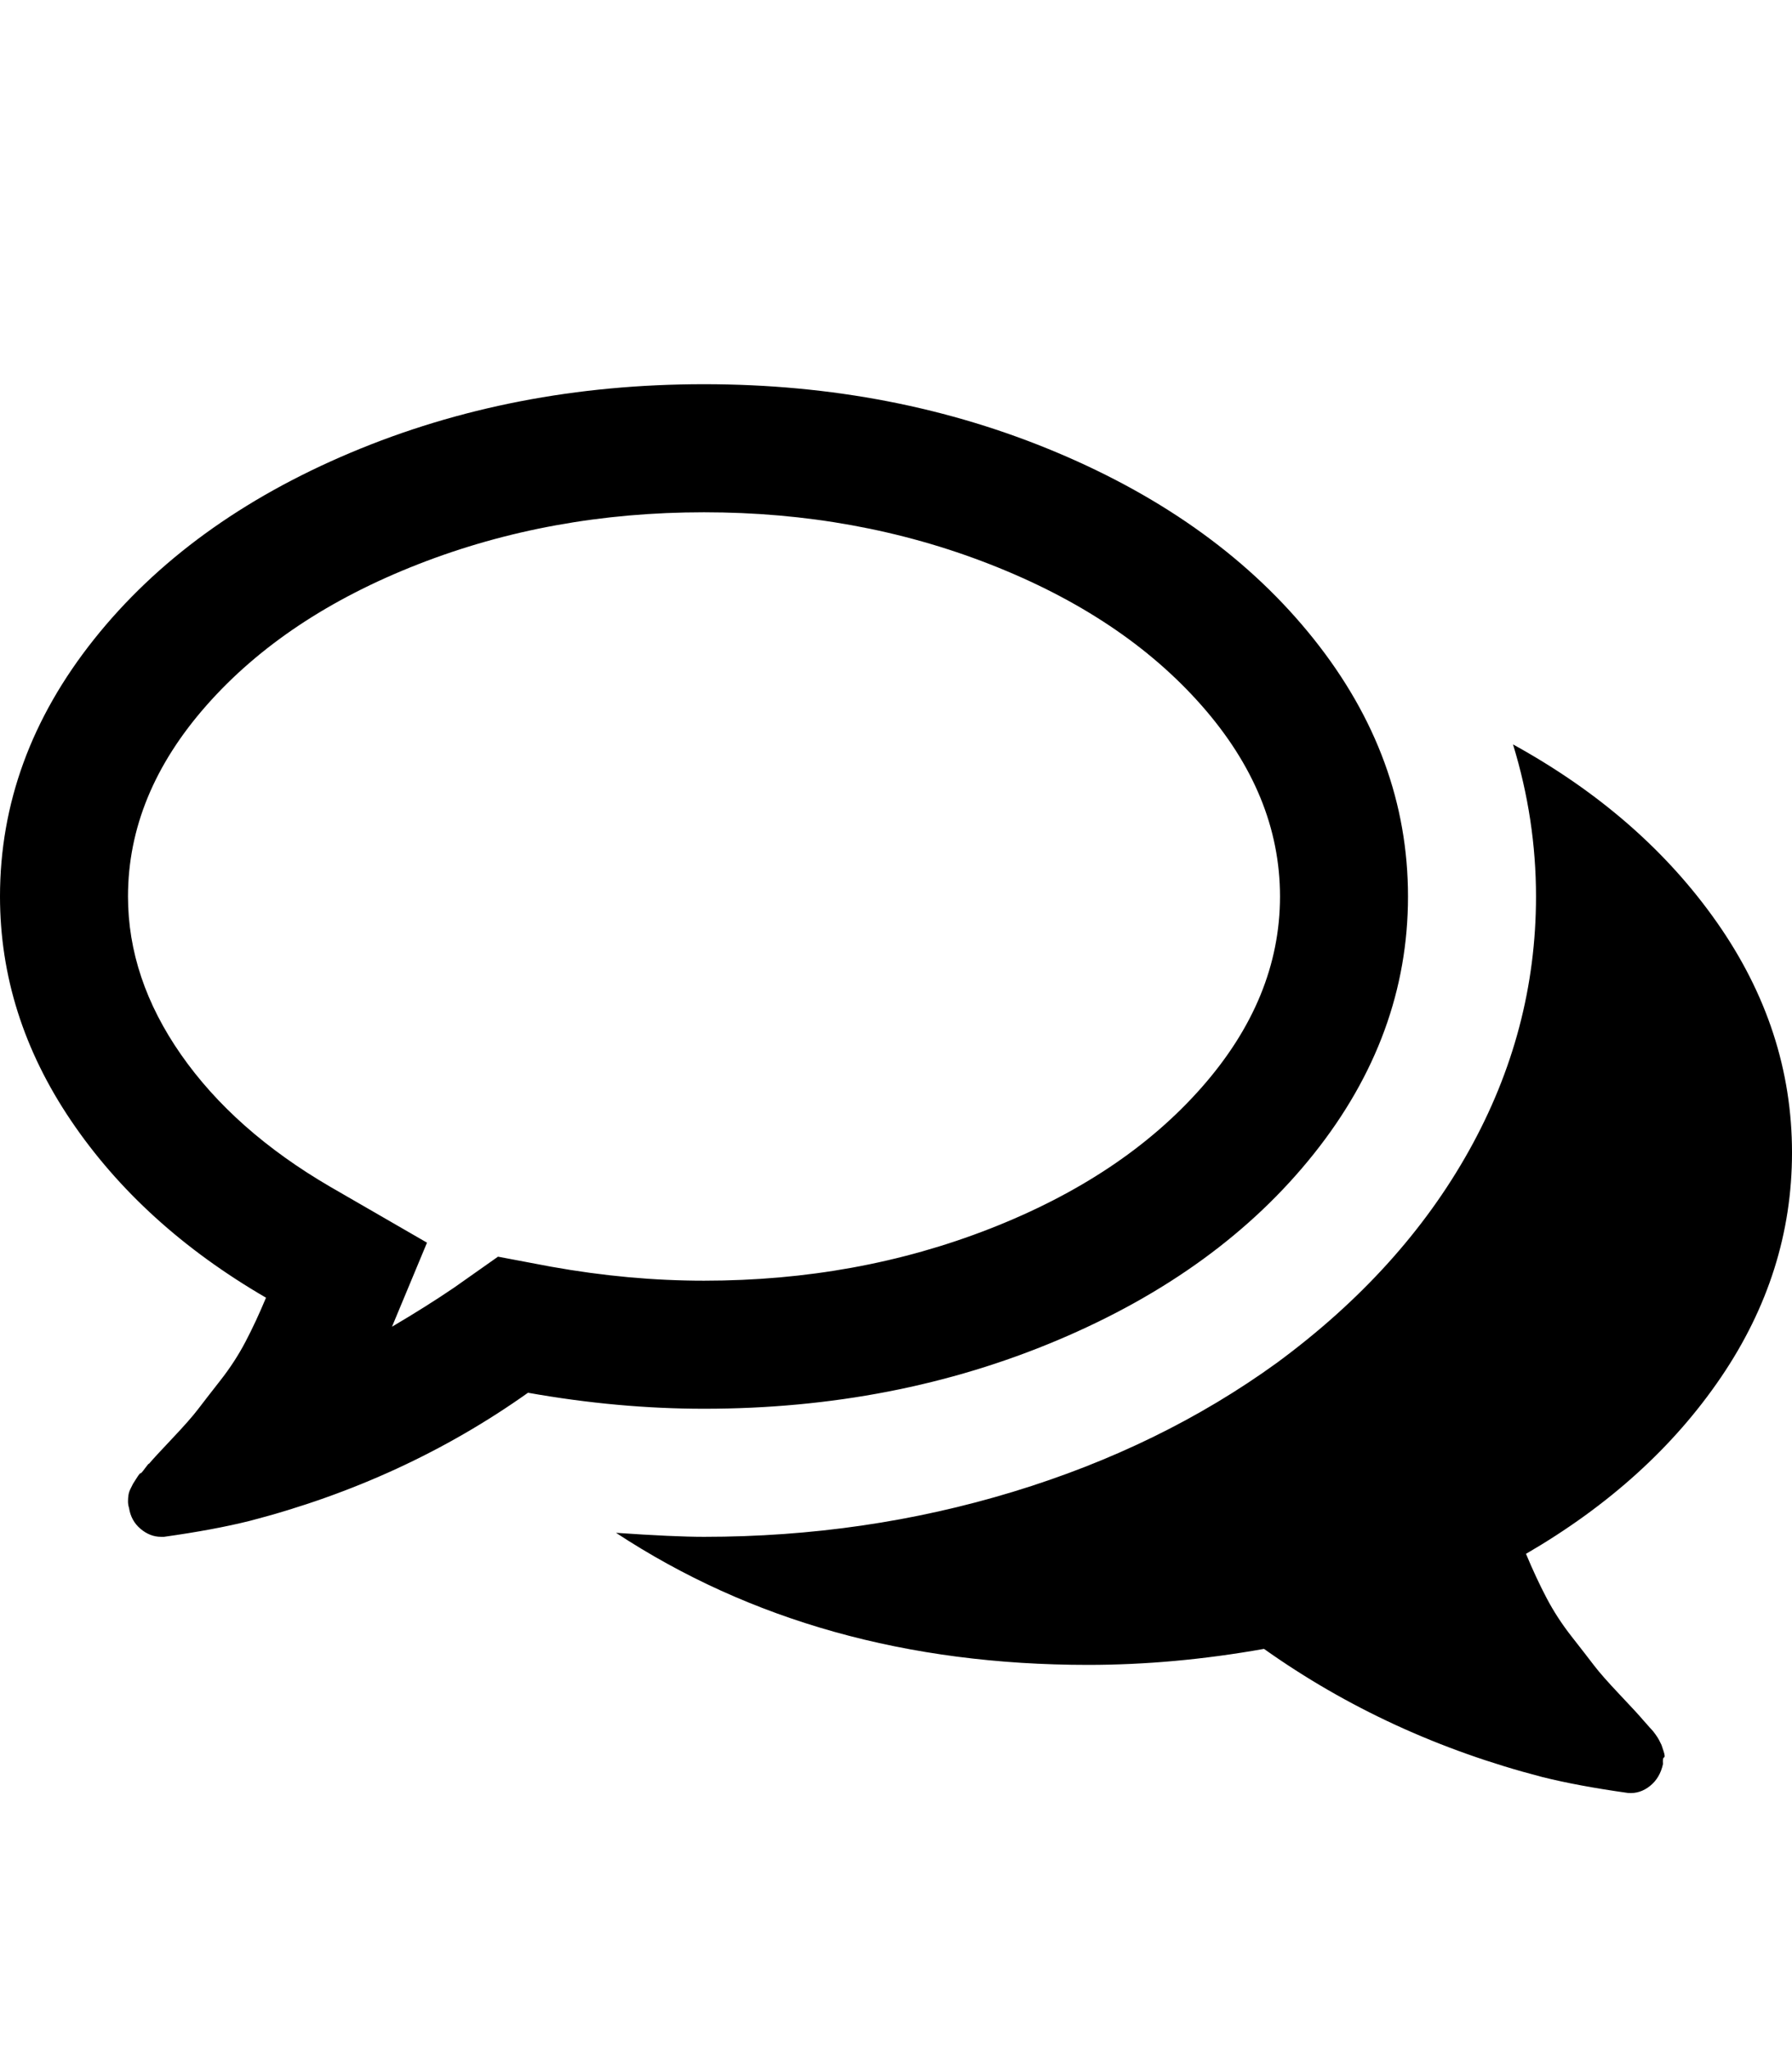 <?xml version="1.0" ?><svg contentScriptType="text/ecmascript" contentStyleType="text/css" enable-background="new 0 0 2048 2048" height="2048px" id="Layer_1" preserveAspectRatio="xMidYMid meet" version="1.1" viewBox="0.0 0 1792.0 2048" width="1792.0px" xml:space="preserve" xmlns="http://www.w3.org/2000/svg" xmlns:xlink="http://www.w3.org/1999/xlink" zoomAndPan="magnify"><path d="M704,512c-102,0-197.333,17.333-286,52s-159.167,81.667-211.5,141S128,828,128,896c0,54.667,17.667,107.333,53,158  c35.333,50.667,85,94.667,149,132l97,56l-35,84c22.667-13.333,43.333-26.333,62-39l44-31l53,10c52,9.333,103,14,153,14  c102,0,197.333-17.333,286-52s159.167-81.667,211.5-141s78.5-123,78.5-191s-26.167-131.667-78.5-191S1078.667,598.667,990,564  S806,512,704,512z M704,384c127.333,0,245.167,22.833,353.5,68.5S1251.333,560.333,1314,639s94,164.333,94,257  s-31.333,178.333-94,257c-62.667,78.667-148.167,140.833-256.5,186.5S831.333,1408,704,1408c-57.333,0-116-5.333-176-16  c-82.667,58.667-175.333,101.333-278,128c-24,6-52.667,11.333-86,16h-3c-7.333,0-14.167-2.667-20.5-8s-10.167-12.333-11.5-21  c-0.667-2-1-4.167-1-6.5s0.167-4.5,0.5-6.5s1-4,2-6l2.5-5c0,0,1.167-1.833,3.5-5.5s3.667-5.333,4-5s1.833-1.333,4.5-5s4-5.167,4-4.5  c3.333-4,11-12.333,23-25s20.667-22.5,26-29.5s12.833-16.667,22.5-29s18-25.167,25-38.5s13.833-28,20.5-44  c-82.667-48-147.667-107-195-177S0,975.333,0,896c0-92.667,31.333-178.333,94-257s148.167-140.833,256.5-186.5S576.667,384,704,384z   M1526,1553c6.667,16,13.5,30.667,20.5,44s15.333,26.167,25,38.5s17.167,22,22.5,29s14,16.833,26,29.5s19.667,21,23,25  c0.667,0.667,2,2.167,4,4.5s3.5,4,4.5,5s2.333,2.667,4,5s2.833,4.167,3.5,5.5l2.5,5c0,0,0.667,2,2,6s1.5,6.167,0.5,6.5  s-1.333,2.5-1,6.5c-2,9.333-6.333,16.667-13,22s-14,7.667-22,7c-33.333-4.667-62-10-86-16c-102.667-26.667-195.333-69.333-278-128  c-60,10.667-118.667,16-176,16c-180.667,0-338-44-472-132c38.667,2.667,68,4,88,4c107.333,0,210.333-15,309-45s186.667-73,264-129  c83.333-61.333,147.333-132,192-212s67-164.667,67-254c0-51.333-7.667-102-23-152c86,47.333,154,106.667,204,178s75,148,75,230  c0,80-23.667,154.833-71,224.5S1608.667,1505,1526,1553z"/></svg>